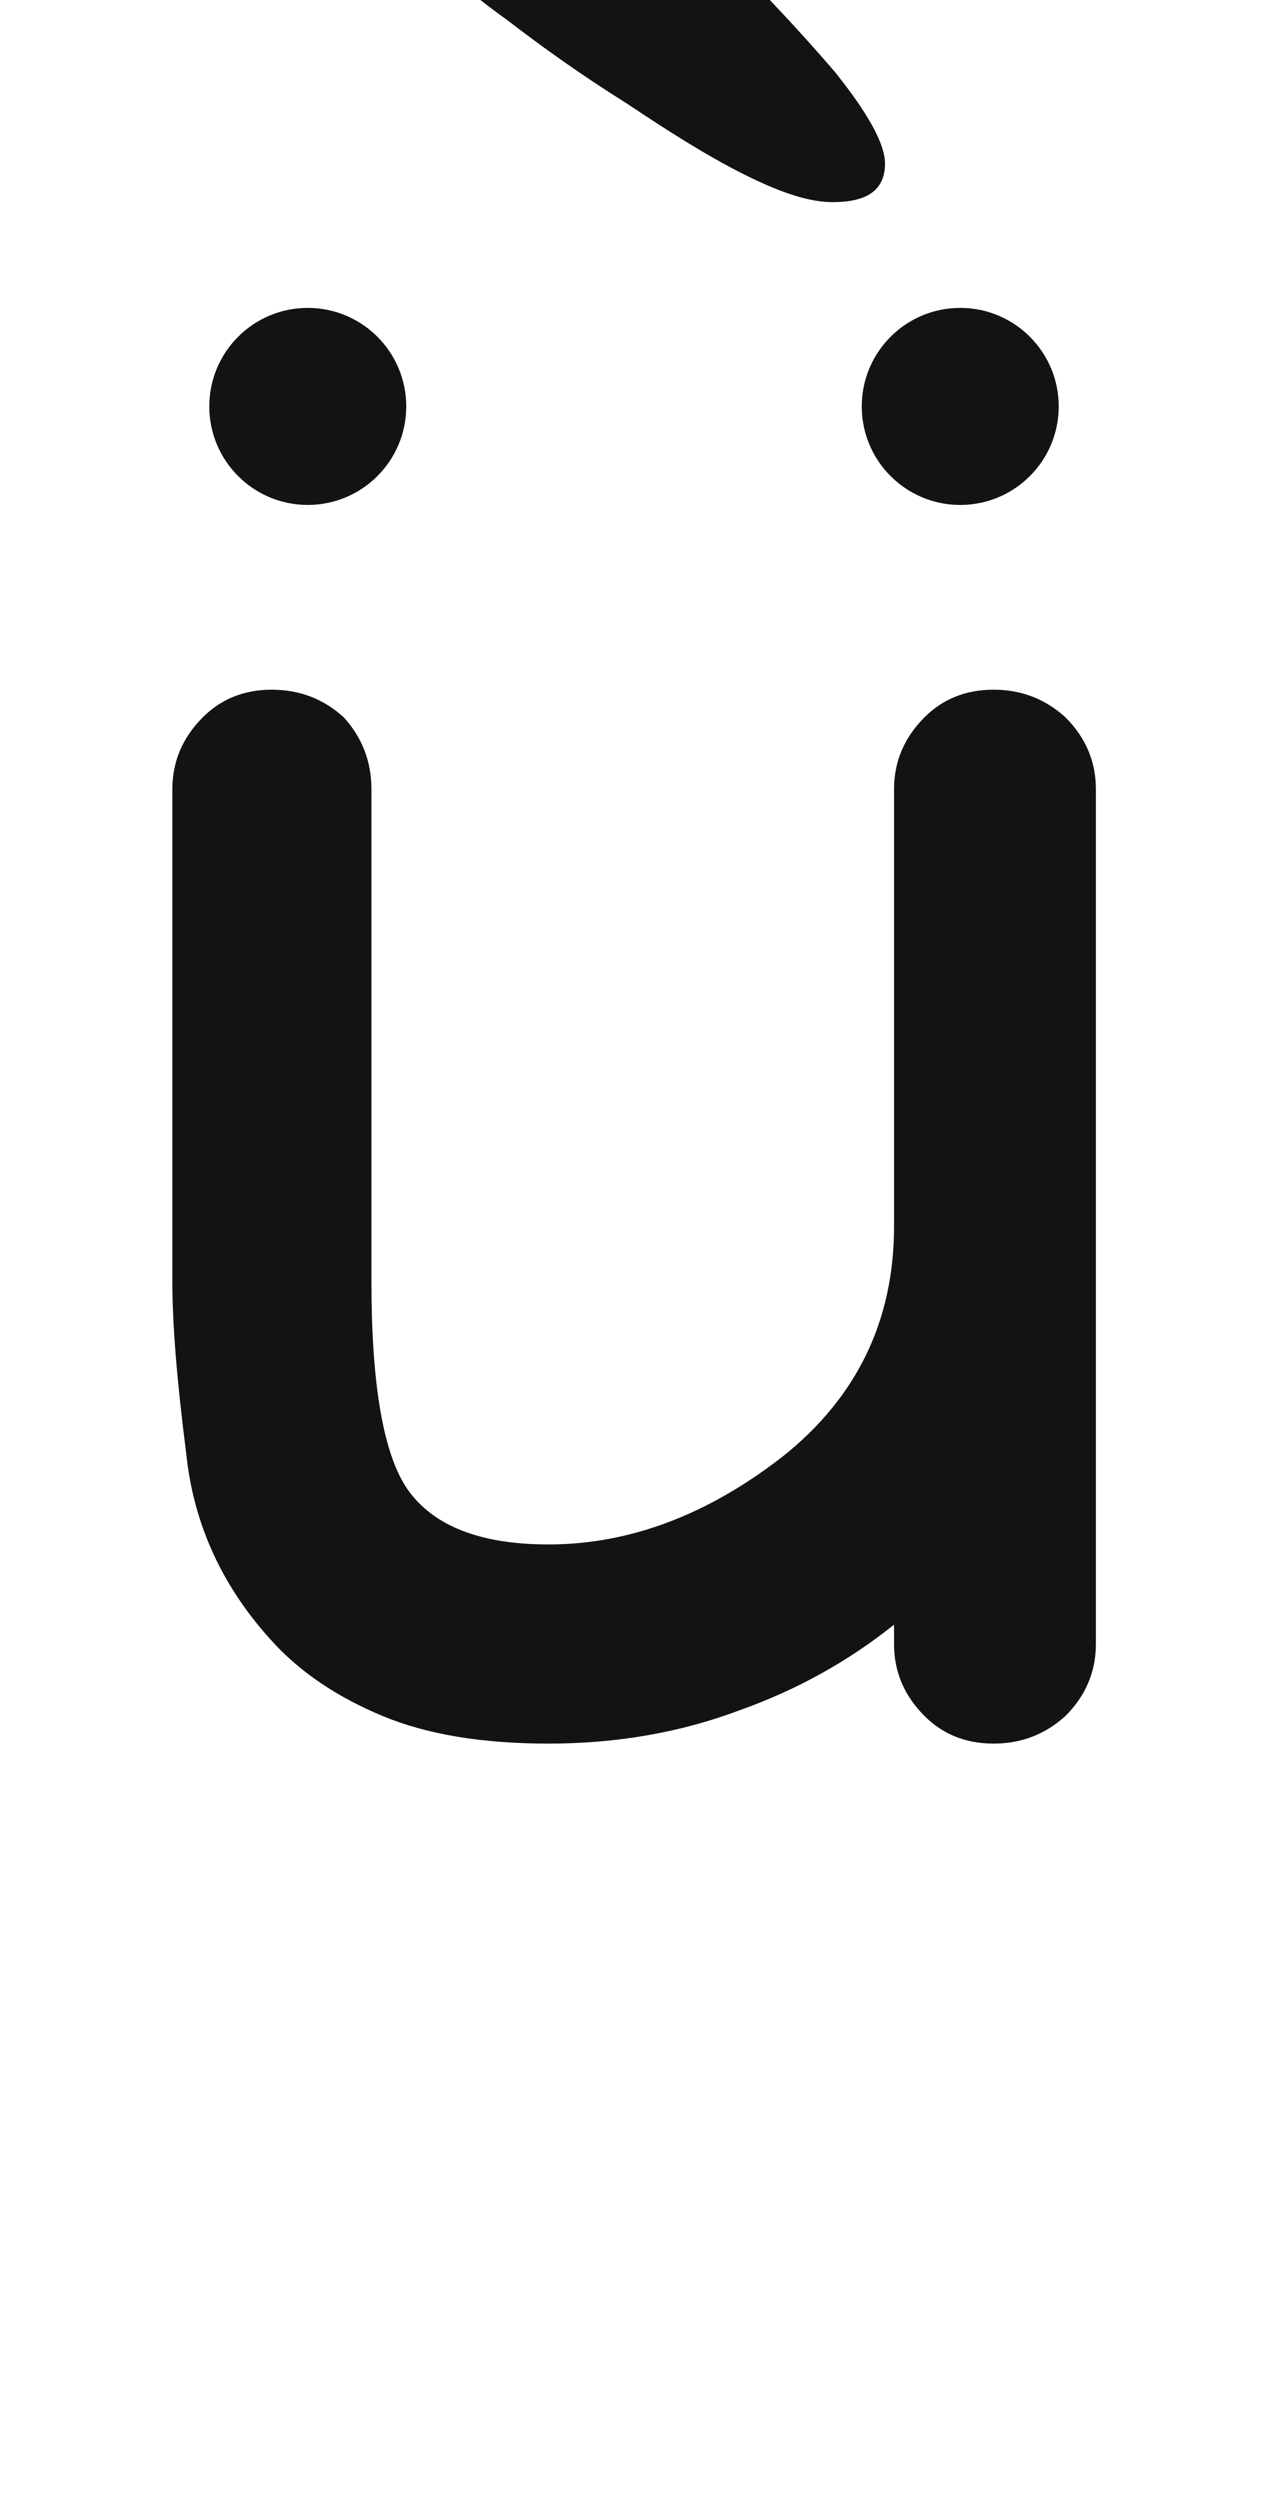 <svg xmlns="http://www.w3.org/2000/svg" width="103" height="203" viewBox="0 0 103 203"><path fill="#131313" d="M3546.709,72.738 C3548.955,72.738 3550.902,73.487 3552.549,74.984 C3554.196,76.631 3555.02,78.578 3555.02,80.824 C3555.02,85.166 3555.02,91.68 3555.02,100.365 C3555.02,103.959 3555.02,109.274 3555.02,116.312 C3555.02,123.799 3555.02,135.105 3555.02,150.228 C3555.02,152.474 3554.196,154.421 3552.549,156.068 C3550.902,157.565 3548.955,158.314 3546.709,158.314 C3544.463,158.314 3542.591,157.565 3541.094,156.068 C3539.447,154.421 3538.623,152.474 3538.623,150.228 C3538.623,149.929 3538.623,149.405 3538.623,148.656 C3534.88,151.651 3530.687,153.972 3526.045,155.619 C3521.253,157.416 3516.087,158.314 3510.547,158.314 C3505.156,158.314 3500.664,157.565 3497.07,156.068 C3493.477,154.571 3490.557,152.624 3488.311,150.228 C3484.118,145.736 3481.722,140.57 3481.123,134.73 C3480.374,128.89 3480,124.248 3480,120.804 C3480,111.97 3480,98.643 3480,80.824 C3480,78.578 3480.824,76.631 3482.471,74.984 C3483.968,73.487 3485.84,72.738 3488.086,72.738 C3490.332,72.738 3492.279,73.487 3493.926,74.984 C3495.423,76.631 3496.172,78.578 3496.172,80.824 C3496.172,89.659 3496.172,102.985 3496.172,120.804 C3496.172,129.19 3497.145,134.805 3499.092,137.65 C3501.188,140.645 3505.007,142.142 3510.547,142.142 C3517.135,142.142 3523.499,139.746 3529.639,134.955 C3535.628,130.163 3538.623,123.949 3538.623,116.312 C3538.623,112.718 3538.623,107.403 3538.623,100.365 C3538.623,96.023 3538.623,89.509 3538.623,80.824 C3538.623,78.578 3539.447,76.631 3541.094,74.984 C3542.591,73.487 3544.463,72.738 3546.709,72.738 Z M3491,57.738 C3495.418,57.738 3499,54.156 3499,49.738 C3499,45.32 3495.418,41.738 3491,41.738 C3486.582,41.738 3483,45.32 3483,49.738 C3483,54.156 3486.582,57.738 3491,57.738 Z M3544,57.738 C3546.498,57.738 3548.728,56.593 3550.195,54.8 C3551.323,53.421 3552,51.659 3552,49.738 C3552,47.589 3551.153,45.639 3549.775,44.201 C3548.319,42.683 3546.27,41.738 3544,41.738 C3541.826,41.738 3539.854,42.605 3538.412,44.013 C3536.924,45.465 3536,47.494 3536,49.738 C3536,51.65 3536.671,53.405 3537.79,54.782 C3539.257,56.586 3541.494,57.738 3544,57.738 Z M3537.89,30.016 C3537.89,28.448 3536.546,25.984 3533.858,22.624 C3531.171,19.488 3528.035,16.128 3524.45,12.544 C3520.867,9.408 3517.282,6.496 3513.923,3.808 C3510.338,1.344 3507.874,0 3506.53,0 C3504.291,0 3502.274,0.896 3500.483,2.24 C3498.691,3.808 3498.019,5.6 3498.019,7.84 C3498.019,9.408 3498.691,10.976 3500.483,12.544 C3501.827,14.112 3504.066,16.128 3507.202,18.368 C3510.115,20.608 3513.251,22.848 3516.834,25.088 C3520.195,27.328 3523.331,29.344 3526.466,30.912 C3529.602,32.48 3531.843,33.152 3533.635,33.152 C3536.323,33.152 3537.89,32.256 3537.89,30.016 Z" transform="translate(-3466 -16.738)"/></svg>